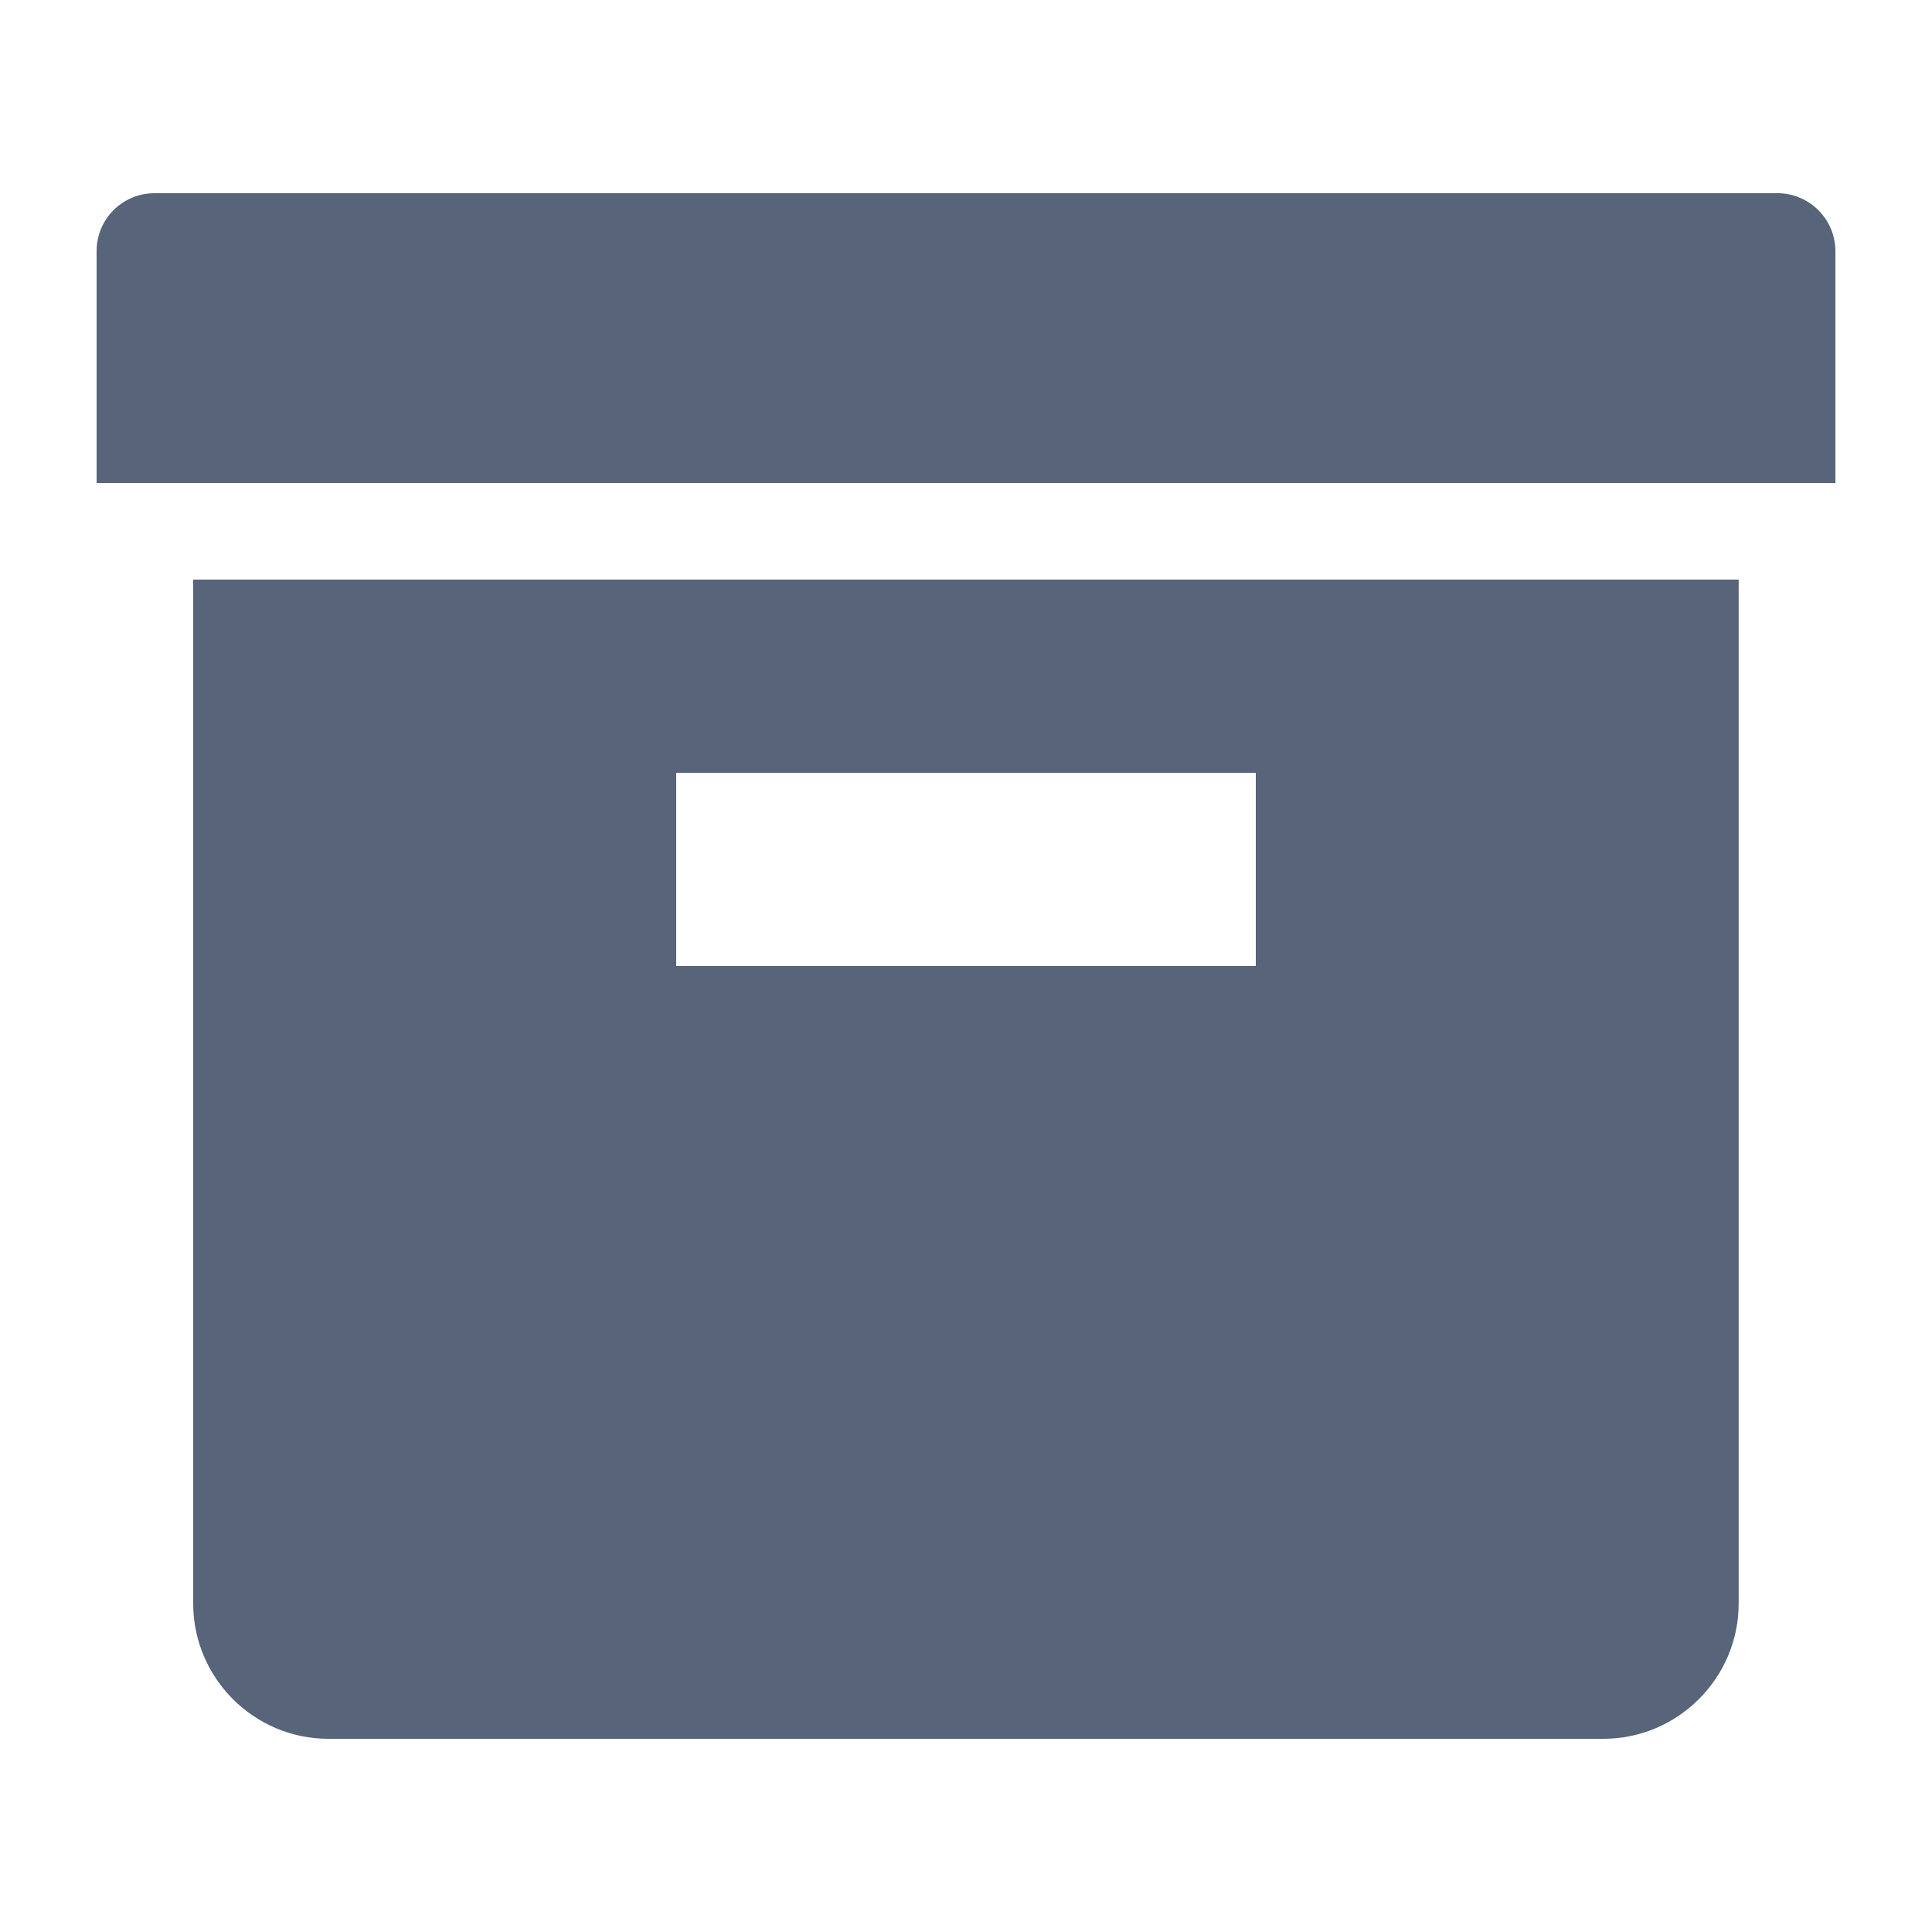 <svg width="28" height="28" viewBox="0 0 28 28" fill="none" xmlns="http://www.w3.org/2000/svg">
<path d="M25.759 2.8H2.24C1.775 2.8 1.4 3.174 1.4 3.64V7H26.6V3.64C26.6 3.53 26.578 3.42 26.536 3.318C26.494 3.216 26.431 3.124 26.353 3.046C26.275 2.968 26.183 2.906 26.08 2.864C25.978 2.821 25.869 2.8 25.759 2.8ZM2.8 23.24C2.8 24.318 3.68 25.2 4.758 25.2H23.238C24.317 25.2 25.198 24.317 25.198 23.24V8.4H2.8V23.24ZM9.8 11.2H18.2V14H9.8V11.2Z" fill="#58647A"/>
</svg>
